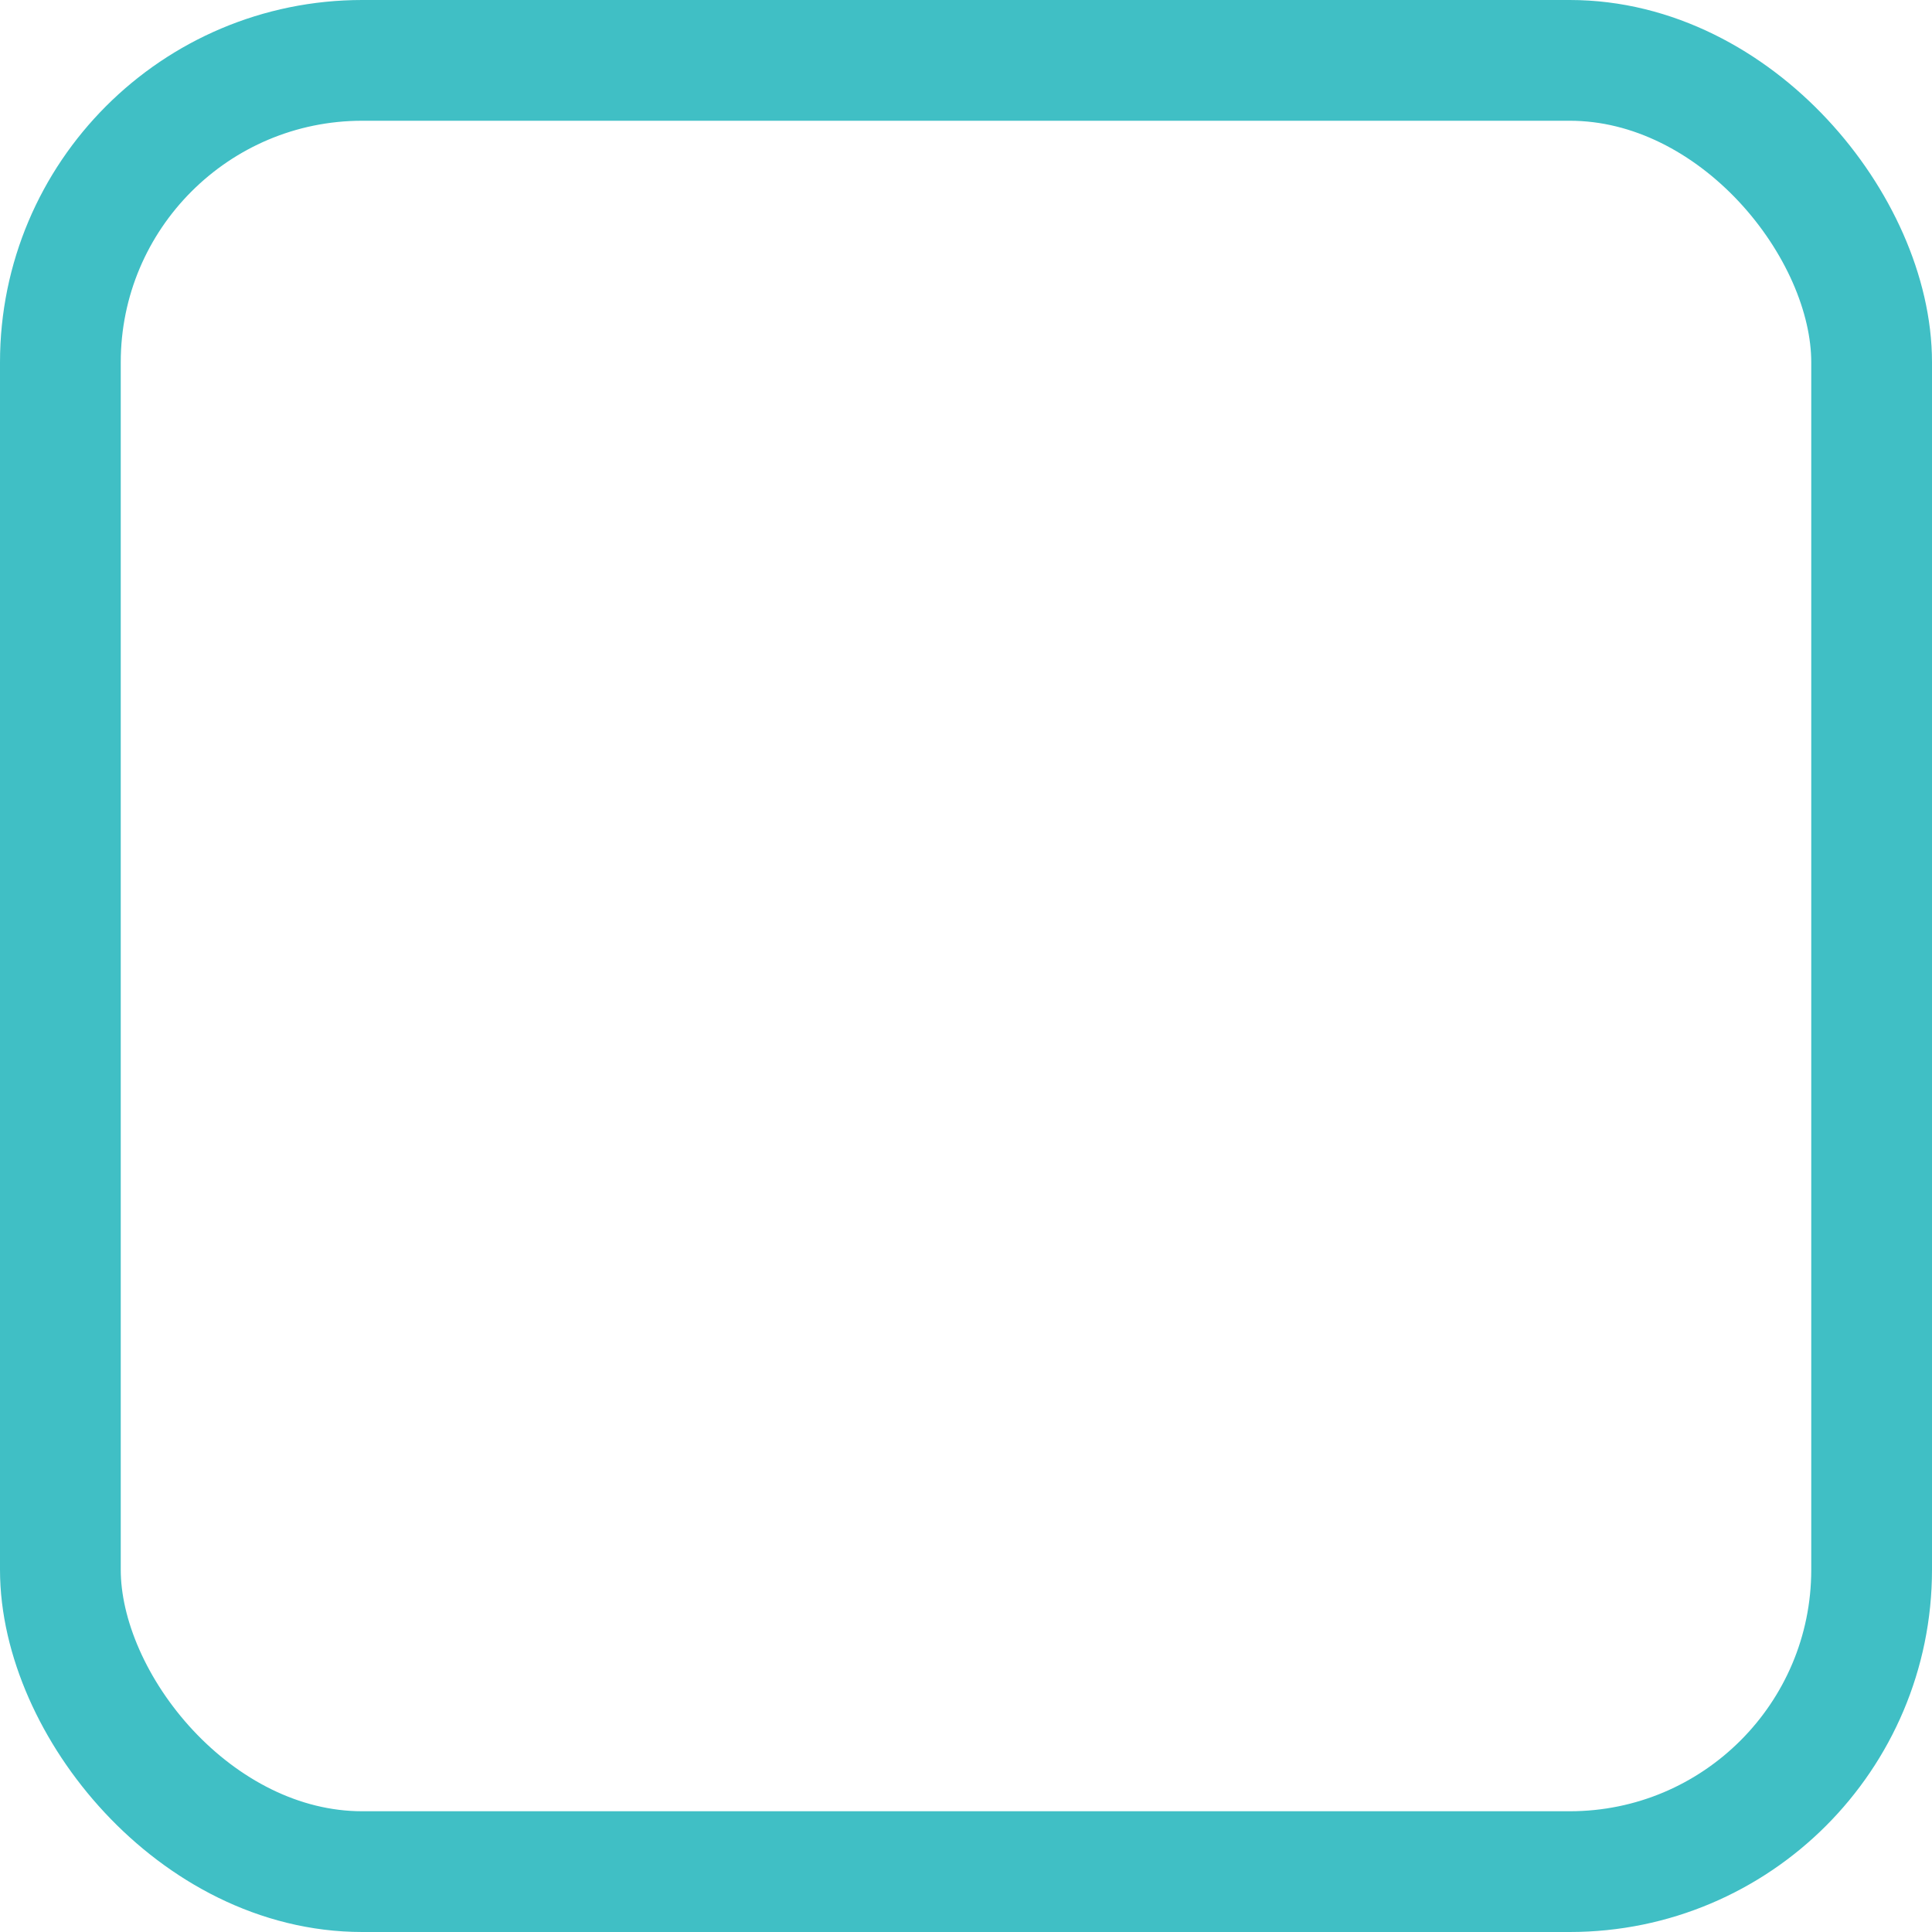 <svg id="Check_box" data-name="Check box" xmlns="http://www.w3.org/2000/svg" width="16" height="16" viewBox="0 0 16 16">
  <g id="Checkbox">
    <g id="Rectangle_1991" data-name="Rectangle 1991" fill="none" stroke="#40bfc5" stroke-width="1">
      <rect width="16" height="16" rx="3" stroke="none"/>
      <rect x="0.5" y="0.5" width="15" height="15" rx="2.5" fill="none"/>
    </g>
  </g>
</svg>
